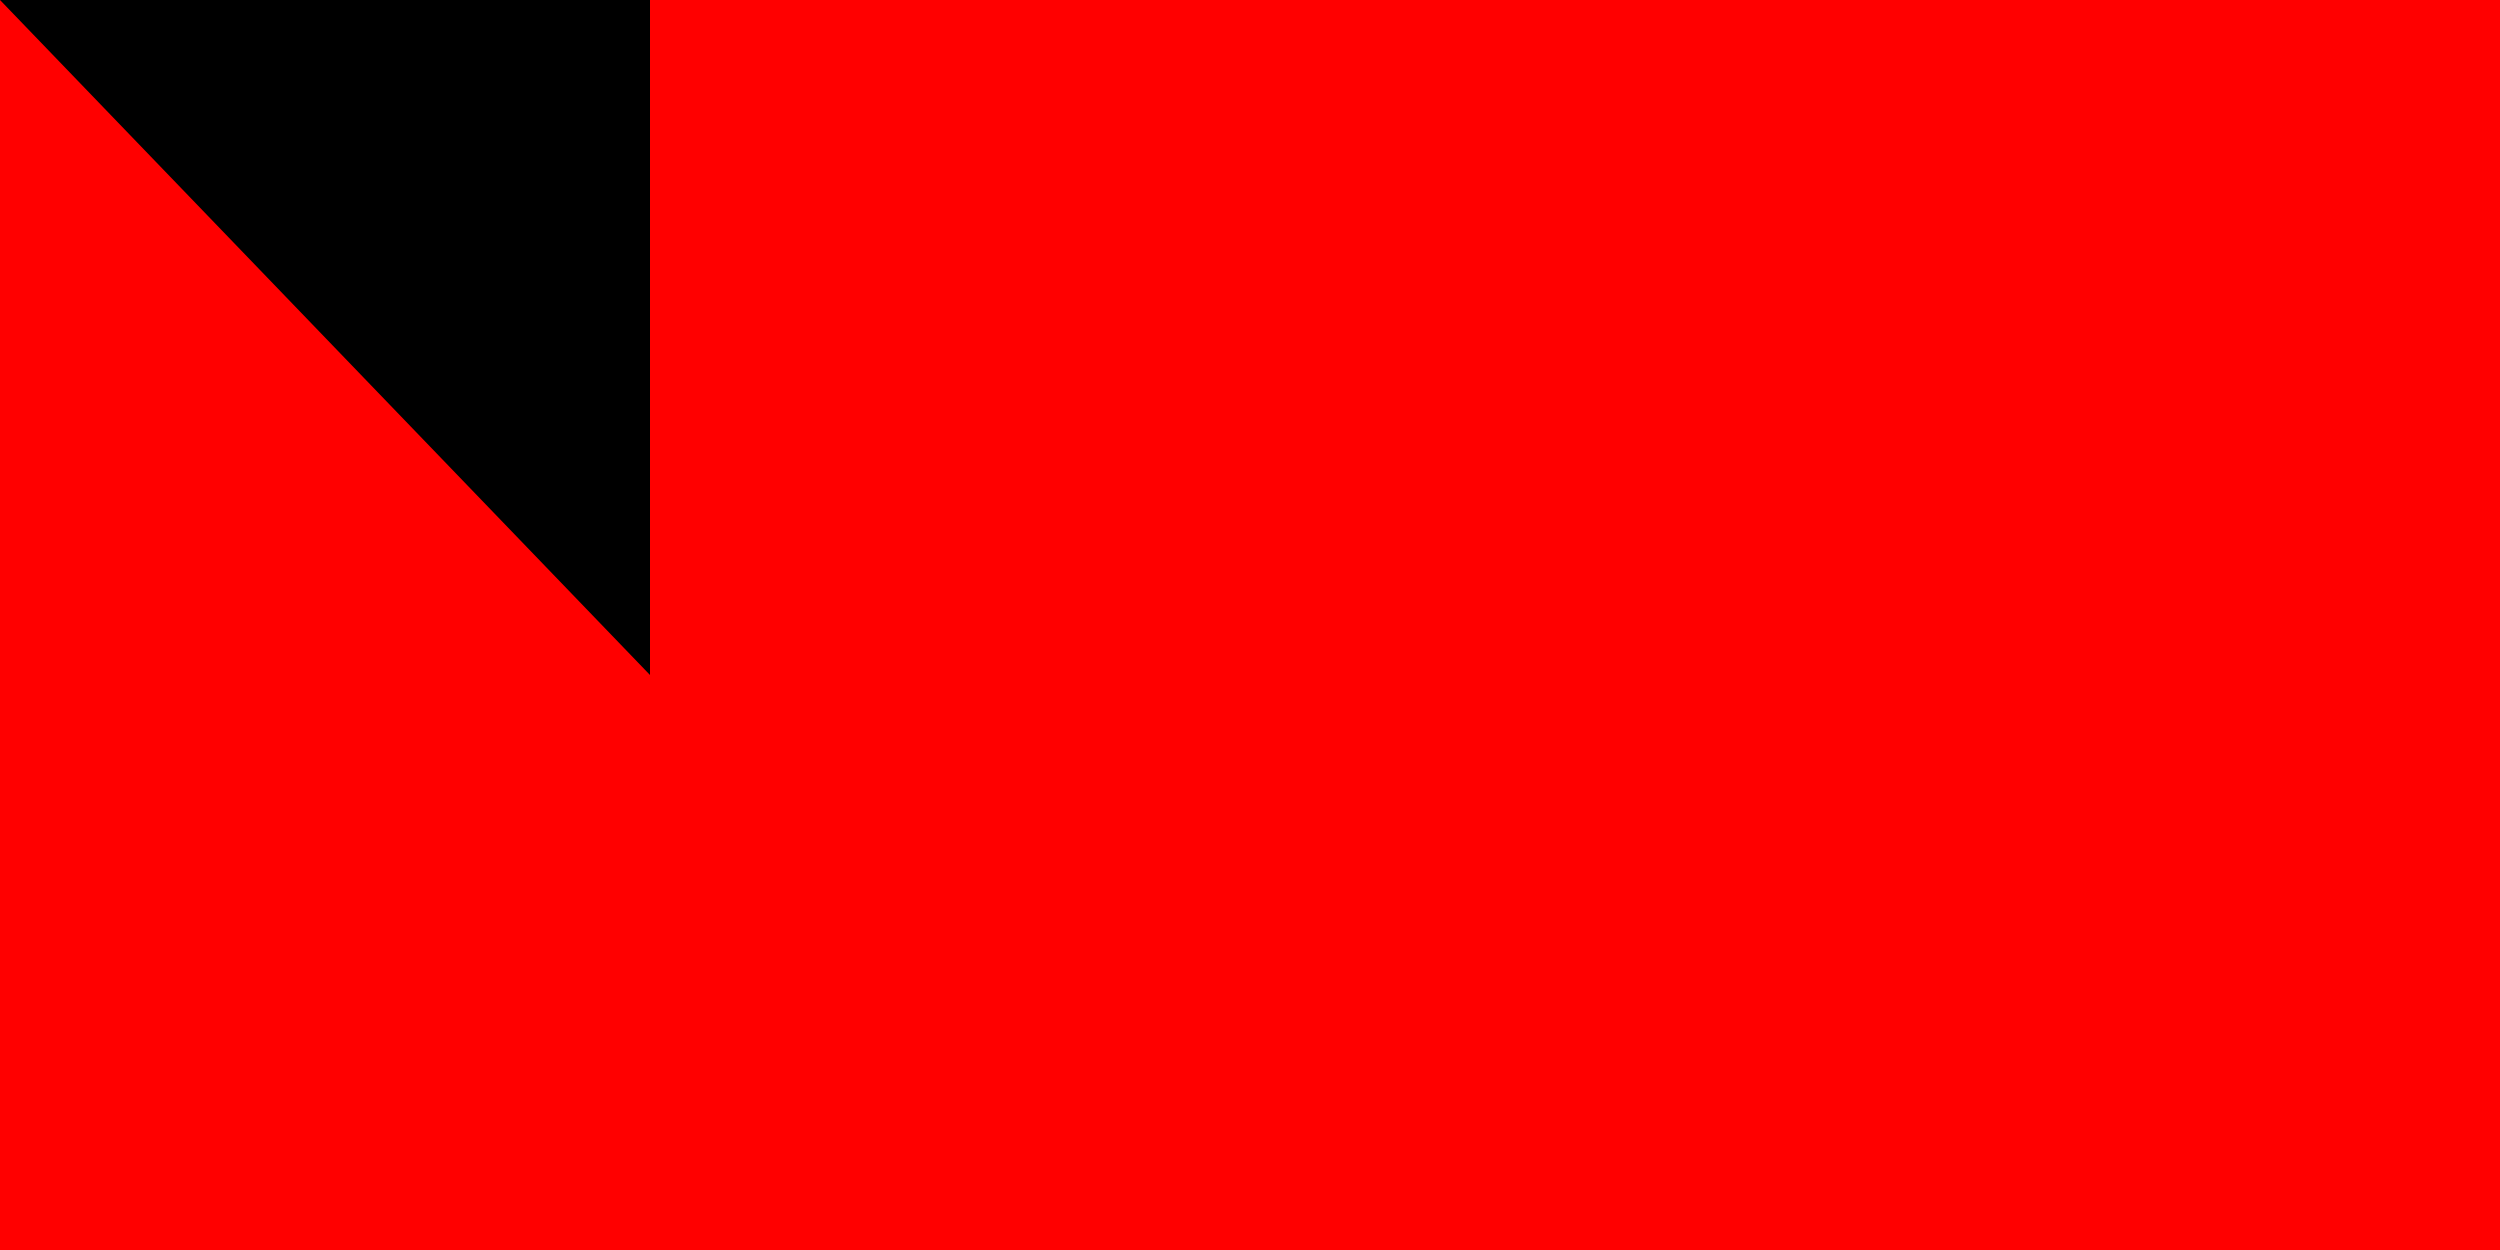 <svg xmlns="http://www.w3.org/2000/svg" width="300" height="150"><path fill="#fff" d="M0 0H900V600H0z"/><path fill="red" d="M0 0H900V300H0z"/><path id="path-b7142" d="m m0 78 m0 81 m0 65 m0 65 m0 65 m0 65 m0 65 m0 65 m0 65 m0 65 m0 65 m0 65 m0 65 m0 65 m0 65 m0 65 m0 65 m0 65 m0 65 m0 65 m0 82 m0 73 m0 100 m0 70 m0 81 m0 99 m0 116 m0 116 m0 122 m0 103 m0 48 m0 105 m0 55 m0 110 m0 89 m0 89 m0 114 m0 65 m0 110 m0 120 m0 75 m0 49 m0 74 m0 97 m0 102 m0 47 m0 73 m0 81 m0 65 m0 80 m0 98 m0 104 m0 111 m0 74 m0 103 m0 69 m0 100 m0 102 m0 73 m0 50 m0 103 m0 49 m0 88 m0 122 m0 49 m0 106 m0 77 m0 78 m0 47 m0 73 m0 48 m0 65 m0 99 m0 56 m0 90 m0 90 m0 73 m0 79 m0 98 m0 54 m0 51 m0 103 m0 71 m0 119 m0 109 m0 65 m0 61 m0 61"/>
</svg>